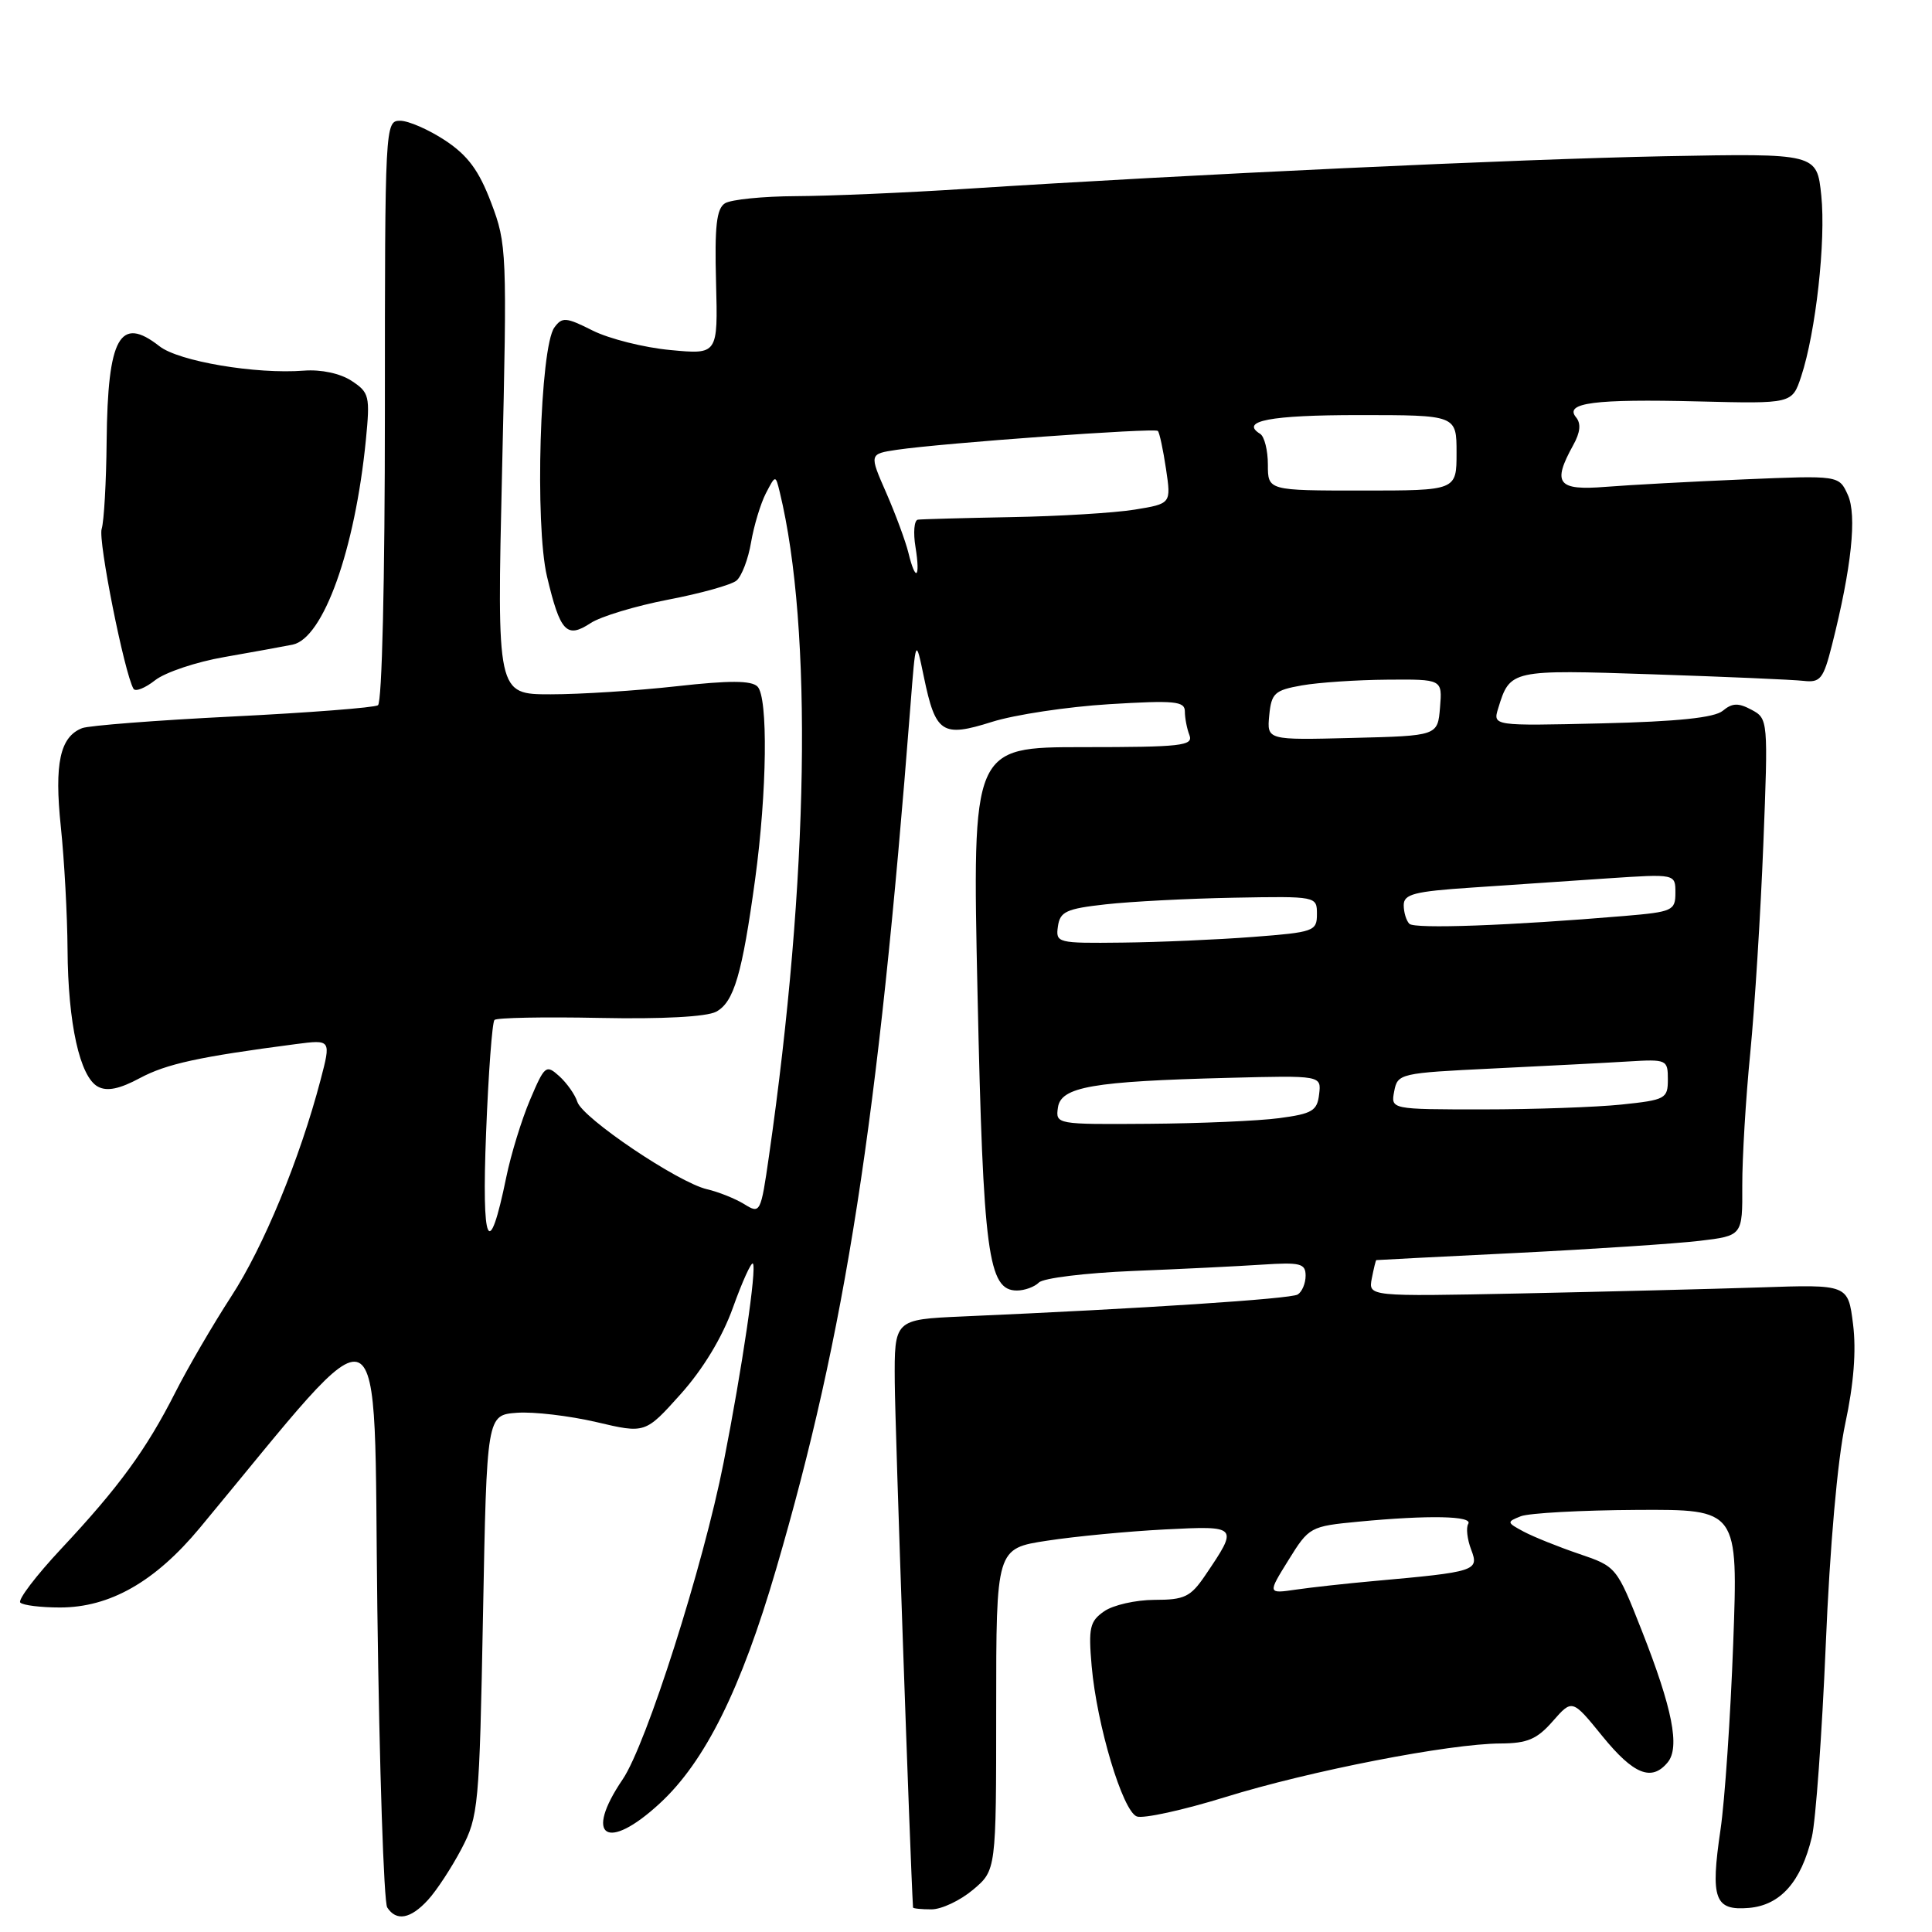 <?xml version="1.0" encoding="UTF-8" standalone="no"?>
<!DOCTYPE svg PUBLIC "-//W3C//DTD SVG 1.1//EN" "http://www.w3.org/Graphics/SVG/1.1/DTD/svg11.dtd" >
<svg xmlns="http://www.w3.org/2000/svg" xmlns:xlink="http://www.w3.org/1999/xlink" version="1.1" viewBox="0 0 256 256">
 <g >
 <path fill="currentColor"
d=" M 56.71 251.75 C 57.85 250.51 59.84 247.47 61.14 245.00 C 63.40 240.68 63.52 239.42 64.00 214.00 C 64.50 187.50 64.50 187.50 68.51 187.20 C 70.71 187.04 75.43 187.60 79.01 188.43 C 85.50 189.96 85.50 189.96 90.19 184.73 C 93.16 181.41 95.70 177.22 97.12 173.26 C 98.35 169.83 99.54 167.21 99.76 167.43 C 100.30 167.97 98.36 181.21 95.88 193.80 C 93.19 207.47 85.65 231.15 82.51 235.77 C 77.32 243.41 80.41 245.43 87.41 238.97 C 93.42 233.44 98.19 223.84 102.85 207.88 C 112.03 176.50 116.35 148.69 120.64 93.50 C 121.34 84.50 121.34 84.50 122.42 89.71 C 123.97 97.17 124.83 97.74 131.45 95.65 C 134.46 94.70 141.44 93.65 146.96 93.31 C 155.67 92.78 157.00 92.91 157.00 94.27 C 157.00 95.13 157.27 96.55 157.61 97.42 C 158.14 98.82 156.51 99.00 143.52 99.00 C 128.82 99.00 128.82 99.00 129.53 131.75 C 130.28 166.14 130.92 171.00 134.75 171.00 C 135.77 171.00 137.08 170.52 137.66 169.94 C 138.25 169.35 143.85 168.67 150.11 168.41 C 156.38 168.16 164.09 167.78 167.25 167.57 C 172.31 167.24 173.00 167.41 173.00 169.04 C 173.00 170.05 172.53 171.17 171.95 171.53 C 171.01 172.11 151.51 173.39 127.50 174.44 C 118.50 174.84 118.50 174.84 118.56 183.17 C 118.60 188.99 120.61 246.61 120.98 252.75 C 120.99 252.89 122.09 253.00 123.42 253.00 C 124.76 253.00 127.23 251.83 128.92 250.41 C 132.00 247.82 132.00 247.82 132.00 226.50 C 132.00 205.18 132.00 205.18 138.75 204.15 C 142.46 203.58 149.47 202.91 154.32 202.66 C 164.12 202.16 164.14 202.18 159.70 208.74 C 157.76 211.60 156.96 211.99 152.97 211.99 C 150.48 212.00 147.48 212.68 146.30 213.51 C 144.40 214.83 144.21 215.70 144.65 220.76 C 145.34 228.60 148.75 239.96 150.63 240.69 C 151.48 241.01 156.75 239.86 162.34 238.13 C 173.54 234.65 192.08 231.04 198.84 231.02 C 202.38 231.00 203.66 230.46 205.75 228.07 C 208.33 225.13 208.33 225.13 212.34 230.07 C 216.47 235.14 218.85 236.09 220.97 233.53 C 222.63 231.54 221.61 226.39 217.54 216.05 C 214.22 207.63 214.19 207.58 209.24 205.90 C 206.50 204.97 203.20 203.64 201.90 202.95 C 199.64 201.74 199.62 201.66 201.52 200.91 C 202.61 200.49 209.53 200.11 216.91 200.07 C 230.31 200.00 230.31 200.00 229.66 217.75 C 229.30 227.51 228.54 238.61 227.98 242.41 C 226.62 251.63 227.19 253.19 231.74 252.81 C 235.91 252.45 238.65 249.37 240.08 243.42 C 240.59 241.27 241.42 229.82 241.92 218.00 C 242.46 204.97 243.48 193.40 244.51 188.62 C 245.63 183.40 245.98 178.97 245.54 175.47 C 244.88 170.19 244.88 170.19 233.19 170.59 C 226.76 170.80 212.46 171.16 201.41 171.39 C 181.31 171.80 181.31 171.80 181.77 169.40 C 182.03 168.08 182.29 166.99 182.37 166.97 C 182.44 166.95 190.82 166.52 201.00 166.02 C 211.18 165.51 222.06 164.79 225.19 164.42 C 230.89 163.74 230.89 163.74 230.86 157.12 C 230.85 153.48 231.32 145.55 231.92 139.51 C 232.51 133.46 233.29 121.03 233.65 111.88 C 234.30 95.40 234.28 95.22 232.09 94.05 C 230.34 93.11 229.53 93.14 228.28 94.18 C 227.18 95.10 222.30 95.61 212.25 95.85 C 197.80 96.19 197.80 96.19 198.52 93.85 C 200.09 88.74 200.18 88.72 218.97 89.35 C 228.61 89.67 237.62 90.06 238.99 90.22 C 241.21 90.47 241.61 89.96 242.74 85.50 C 245.34 75.22 246.08 68.26 244.84 65.56 C 243.67 62.99 243.67 62.99 231.09 63.52 C 224.16 63.81 215.91 64.26 212.75 64.51 C 206.39 65.02 205.65 64.07 208.45 59.00 C 209.40 57.30 209.52 56.12 208.83 55.29 C 207.24 53.37 211.27 52.85 225.03 53.19 C 237.46 53.50 237.46 53.50 238.66 49.90 C 240.60 44.04 241.95 31.92 241.33 25.91 C 240.75 20.32 240.75 20.32 220.63 20.70 C 201.11 21.08 157.61 23.11 128.00 25.02 C 120.03 25.54 109.90 25.97 105.50 25.99 C 101.10 26.01 96.85 26.44 96.06 26.94 C 94.94 27.65 94.68 29.98 94.88 37.42 C 95.13 46.98 95.13 46.98 88.82 46.38 C 85.34 46.06 80.72 44.89 78.55 43.81 C 75.00 42.02 74.49 41.98 73.46 43.39 C 71.55 46.00 70.85 69.54 72.48 76.39 C 74.23 83.75 75.08 84.65 78.25 82.57 C 79.60 81.68 84.23 80.29 88.52 79.46 C 92.82 78.64 96.90 77.50 97.59 76.93 C 98.28 76.35 99.15 74.07 99.52 71.86 C 99.90 69.65 100.78 66.73 101.48 65.37 C 102.76 62.91 102.76 62.91 103.32 65.20 C 107.71 83.31 107.17 116.52 101.89 153.20 C 100.81 160.72 100.73 160.87 98.64 159.57 C 97.46 158.84 95.23 157.94 93.68 157.58 C 89.85 156.69 77.18 148.16 76.50 146.00 C 76.20 145.05 75.12 143.52 74.11 142.60 C 72.36 141.02 72.17 141.17 70.24 145.72 C 69.12 148.35 67.70 152.97 67.08 156.00 C 64.77 167.25 63.81 165.14 64.41 150.09 C 64.72 142.17 65.22 135.45 65.52 135.15 C 65.81 134.85 72.08 134.73 79.45 134.88 C 87.74 135.05 93.63 134.73 94.89 134.06 C 97.25 132.80 98.34 129.07 100.06 116.50 C 101.64 104.89 101.79 92.39 100.37 90.97 C 99.56 90.16 96.64 90.15 89.67 90.93 C 84.39 91.52 76.88 92.00 72.96 92.00 C 65.84 92.00 65.84 92.00 66.53 62.25 C 67.20 33.39 67.16 32.33 65.08 26.86 C 63.46 22.58 61.99 20.60 58.99 18.61 C 56.82 17.18 54.13 16.00 53.02 16.00 C 51.03 16.00 51.00 16.53 51.00 54.44 C 51.00 76.89 50.62 93.12 50.08 93.45 C 49.57 93.77 40.90 94.44 30.83 94.94 C 20.75 95.44 11.77 96.14 10.89 96.48 C 7.95 97.62 7.18 101.17 8.06 109.55 C 8.52 113.92 8.92 121.24 8.95 125.81 C 9.01 135.62 10.58 142.71 12.98 143.99 C 14.19 144.64 15.84 144.30 18.54 142.85 C 22.06 140.97 26.34 140.03 39.19 138.35 C 43.88 137.74 43.88 137.74 42.47 143.12 C 39.72 153.58 34.91 165.25 30.61 171.83 C 28.23 175.50 24.90 181.20 23.23 184.50 C 19.39 192.07 15.77 197.04 8.11 205.22 C 4.77 208.79 2.33 212.00 2.69 212.35 C 3.04 212.71 5.41 213.00 7.95 213.00 C 14.56 213.00 20.55 209.59 26.48 202.45 C 51.76 171.99 49.45 170.93 50.00 213.22 C 50.27 234.28 50.86 252.06 51.31 252.75 C 52.52 254.62 54.41 254.27 56.71 251.75 Z  M 29.74 87.06 C 33.46 86.41 37.52 85.67 38.77 85.42 C 42.85 84.58 47.04 72.85 48.48 58.30 C 49.05 52.47 48.94 52.01 46.58 50.46 C 45.08 49.48 42.57 48.94 40.29 49.11 C 33.91 49.61 23.66 47.88 21.12 45.87 C 15.89 41.77 14.27 44.67 14.13 58.45 C 14.08 63.87 13.78 69.11 13.47 70.09 C 12.98 71.64 16.48 89.19 17.69 91.27 C 17.94 91.69 19.23 91.18 20.56 90.13 C 21.89 89.09 26.02 87.70 29.74 87.06 Z  M 170.73 206.72 C 173.45 202.33 173.61 202.24 180.00 201.63 C 189.33 200.74 195.21 200.86 194.55 201.92 C 194.24 202.42 194.41 203.96 194.94 205.34 C 196.01 208.15 195.60 208.28 182.00 209.50 C 178.43 209.82 173.80 210.33 171.73 210.63 C 167.96 211.18 167.96 211.18 170.73 206.72 Z  M 140.18 146.76 C 140.57 144.01 144.73 143.28 162.79 142.82 C 175.09 142.50 175.09 142.50 174.79 145.00 C 174.54 147.19 173.88 147.58 169.50 148.16 C 166.75 148.53 158.96 148.86 152.18 148.91 C 139.97 149.00 139.86 148.98 140.18 146.76 Z  M 184.74 144.60 C 185.19 142.25 185.49 142.18 197.85 141.58 C 204.81 141.24 212.86 140.83 215.75 140.65 C 220.86 140.34 221.00 140.41 221.00 143.03 C 221.00 145.58 220.70 145.75 214.85 146.36 C 211.47 146.71 203.21 147.00 196.49 147.00 C 184.28 147.00 184.28 147.00 184.74 144.60 Z  M 140.18 122.75 C 140.46 120.79 141.28 120.41 146.50 119.83 C 149.80 119.46 157.45 119.06 163.50 118.95 C 174.47 118.75 174.50 118.76 174.50 121.13 C 174.50 123.39 174.10 123.53 166.00 124.15 C 161.32 124.51 153.53 124.85 148.68 124.90 C 140.08 125.00 139.87 124.94 140.18 122.75 Z  M 186.75 122.41 C 186.34 122.00 186.00 120.89 186.00 119.94 C 186.00 118.48 187.37 118.12 195.00 117.61 C 199.95 117.27 208.05 116.73 213.00 116.39 C 222.00 115.79 222.00 115.79 222.00 118.29 C 222.00 120.66 221.63 120.83 215.25 121.37 C 200.08 122.65 187.45 123.11 186.75 122.41 Z  M 168.18 94.79 C 168.47 91.84 168.89 91.46 172.50 90.82 C 174.70 90.43 179.79 90.09 183.81 90.06 C 191.12 90.00 191.12 90.00 190.81 93.75 C 190.50 97.50 190.50 97.50 179.18 97.78 C 167.87 98.07 167.87 98.07 168.18 94.79 Z  M 120.37 73.25 C 120.00 71.74 118.68 68.17 117.44 65.32 C 115.17 60.15 115.17 60.15 118.84 59.60 C 124.88 58.71 153.01 56.67 153.42 57.10 C 153.64 57.32 154.12 59.58 154.50 62.12 C 155.19 66.74 155.19 66.74 150.34 67.53 C 147.68 67.96 140.32 68.41 134.00 68.52 C 127.67 68.64 122.10 68.79 121.62 68.86 C 121.13 68.94 120.99 70.58 121.31 72.50 C 121.98 76.65 121.32 77.18 120.37 73.25 Z  M 168.00 61.56 C 168.00 59.67 167.54 57.84 166.98 57.49 C 164.22 55.78 168.31 55.00 180.06 55.00 C 193.00 55.00 193.00 55.00 193.00 60.00 C 193.00 65.00 193.00 65.00 180.50 65.00 C 168.00 65.00 168.00 65.00 168.00 61.56 Z "/>
</g>
</svg>